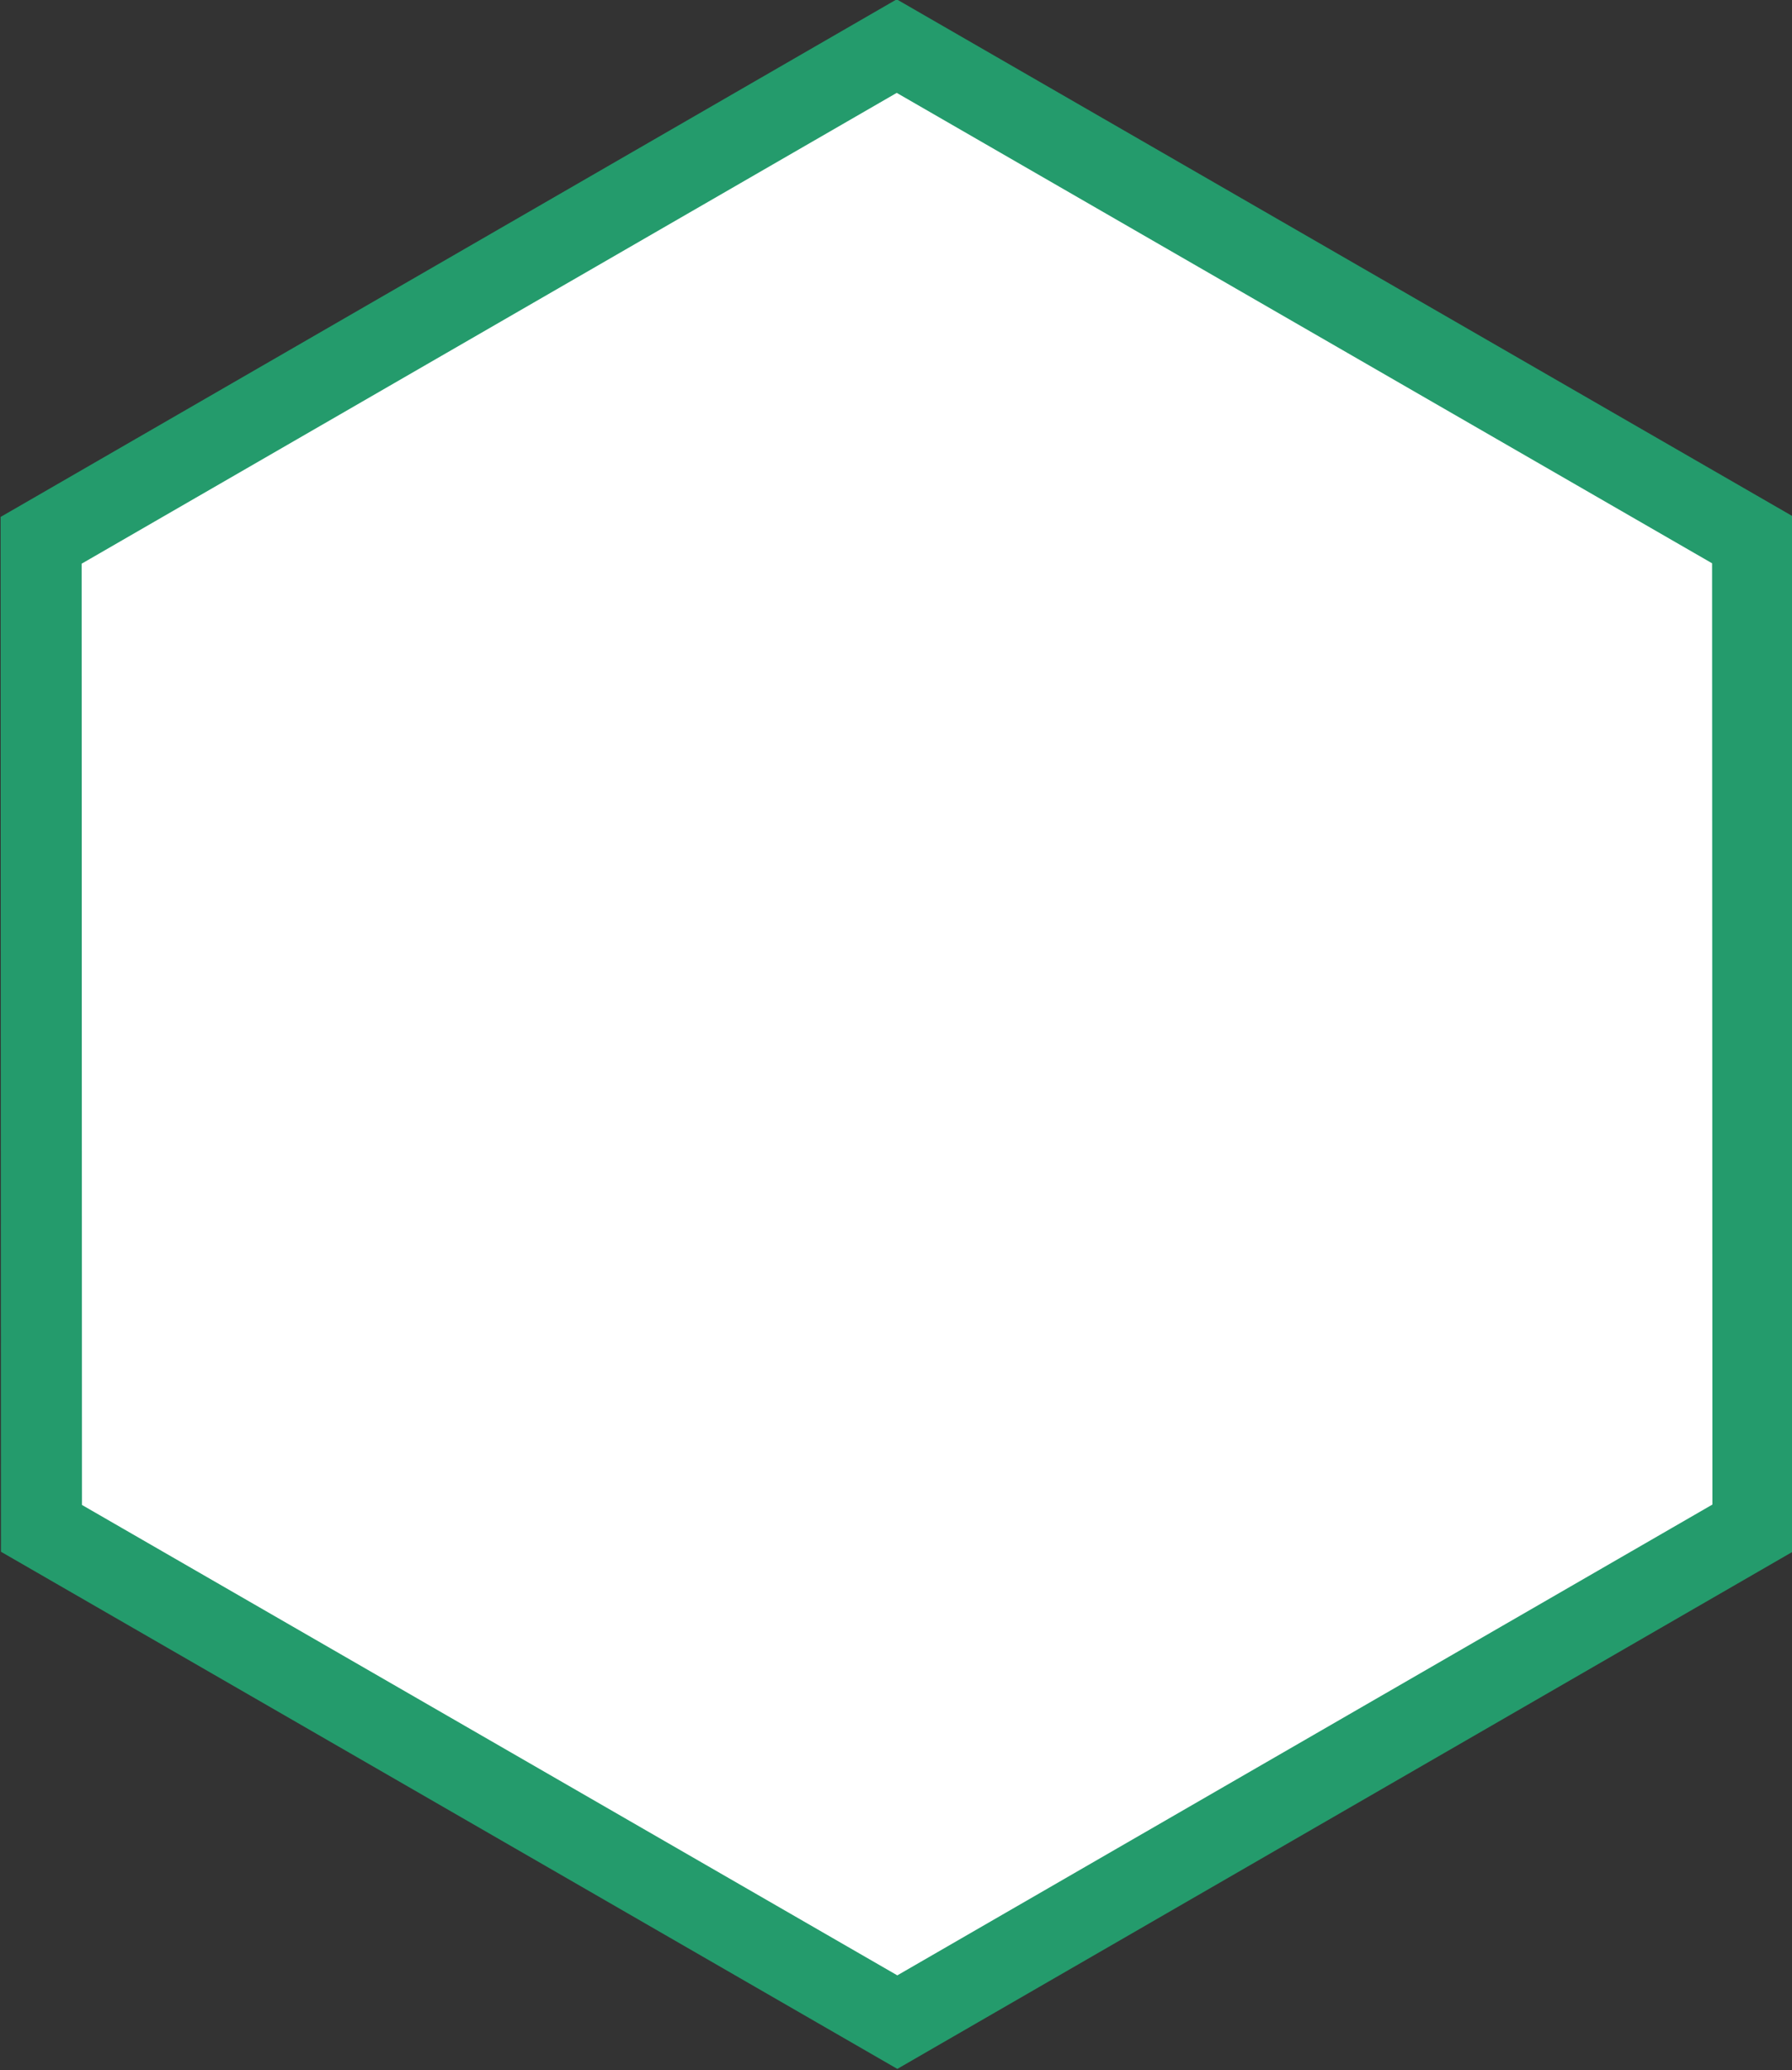<?xml version="1.0" encoding="UTF-8" standalone="no"?>
<!-- Created with Inkscape (http://www.inkscape.org/) -->

<svg
   width="17.697mm"
   height="20.444mm"
   viewBox="0 0 17.697 20.444"
   version="1.1"
   id="svg1"
   xml:space="preserve"
   xmlns="http://www.w3.org/2000/svg"
   xmlns:svg="http://www.w3.org/2000/svg"><rect x="0" y="0" width="17.697" height="20.444" fill="#333333" stroke="none"/><defs
     id="defs1" /><g
     id="layer1"
     transform="translate(-76.416,-19.664)"><path
       style="fill:#ffffff;fill-opacity:1;stroke:#249b6c;stroke-width:0.84;stroke-dasharray:none;stroke-opacity:1"
       id="path9"
       d="m 30.782,20.831 -10.245,0 -5.123,-8.872 5.123,-8.872 10.245,5e-7 5.123,8.872 z"
       transform="matrix(0.825,0.476,-0.476,0.825,69.798,7.797)" /></g></svg>
